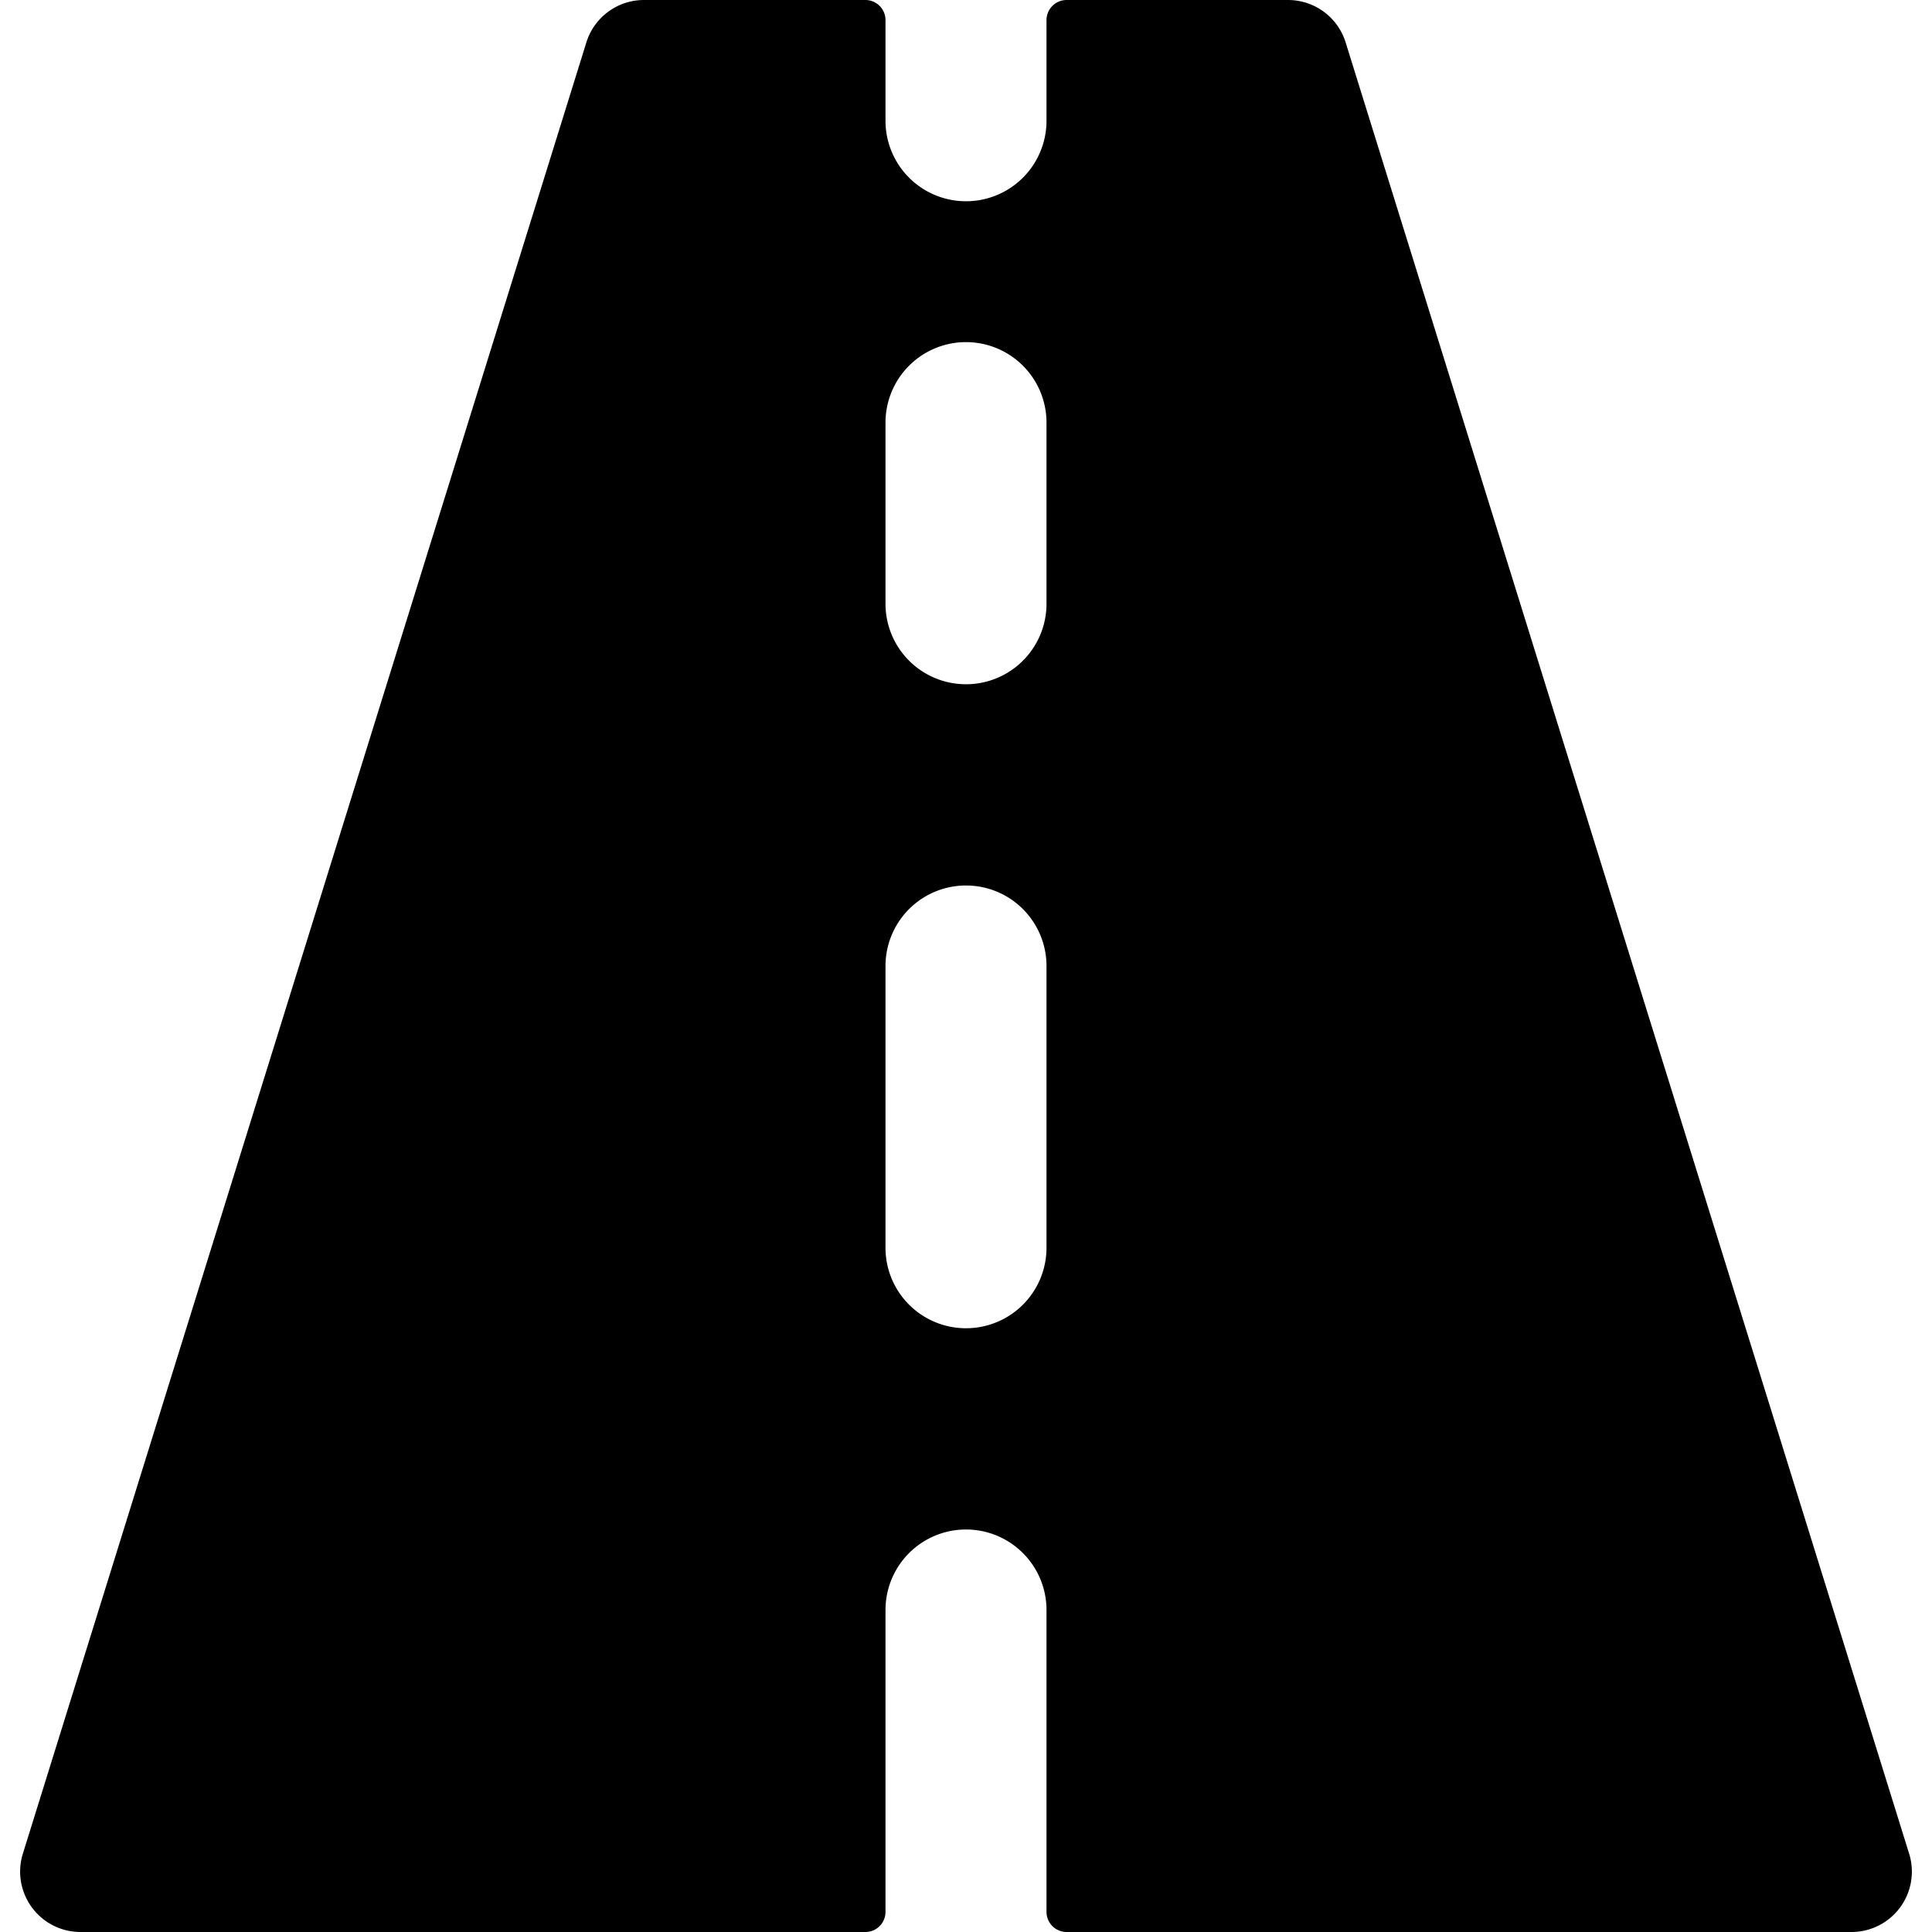 <svg xmlns="http://www.w3.org/2000/svg" viewBox="0 0 24 24"><title>road-straight</title><path d="M23.716,23.027l-7-22.5A.749.749,0,0,0,16,0H13.25A.25.25,0,0,0,13,.25V1.5a1,1,0,0,1-2,0V.25A.25.25,0,0,0,10.75,0H8a.749.749,0,0,0-.716.527l-7,22.5A.75.75,0,0,0,1,24h9.75a.25.25,0,0,0,.25-.25V20a1,1,0,0,1,2,0v3.75a.25.25,0,0,0,.25.25H23a.75.75,0,0,0,.716-.973ZM12,4.25a1,1,0,0,1,1,1V7.5a1,1,0,0,1-2,0V5.25A1,1,0,0,1,12,4.25ZM12,16.5a1,1,0,0,1-1-1V12a1,1,0,0,1,2,0v3.5A1,1,0,0,1,12,16.5Z"/></svg>